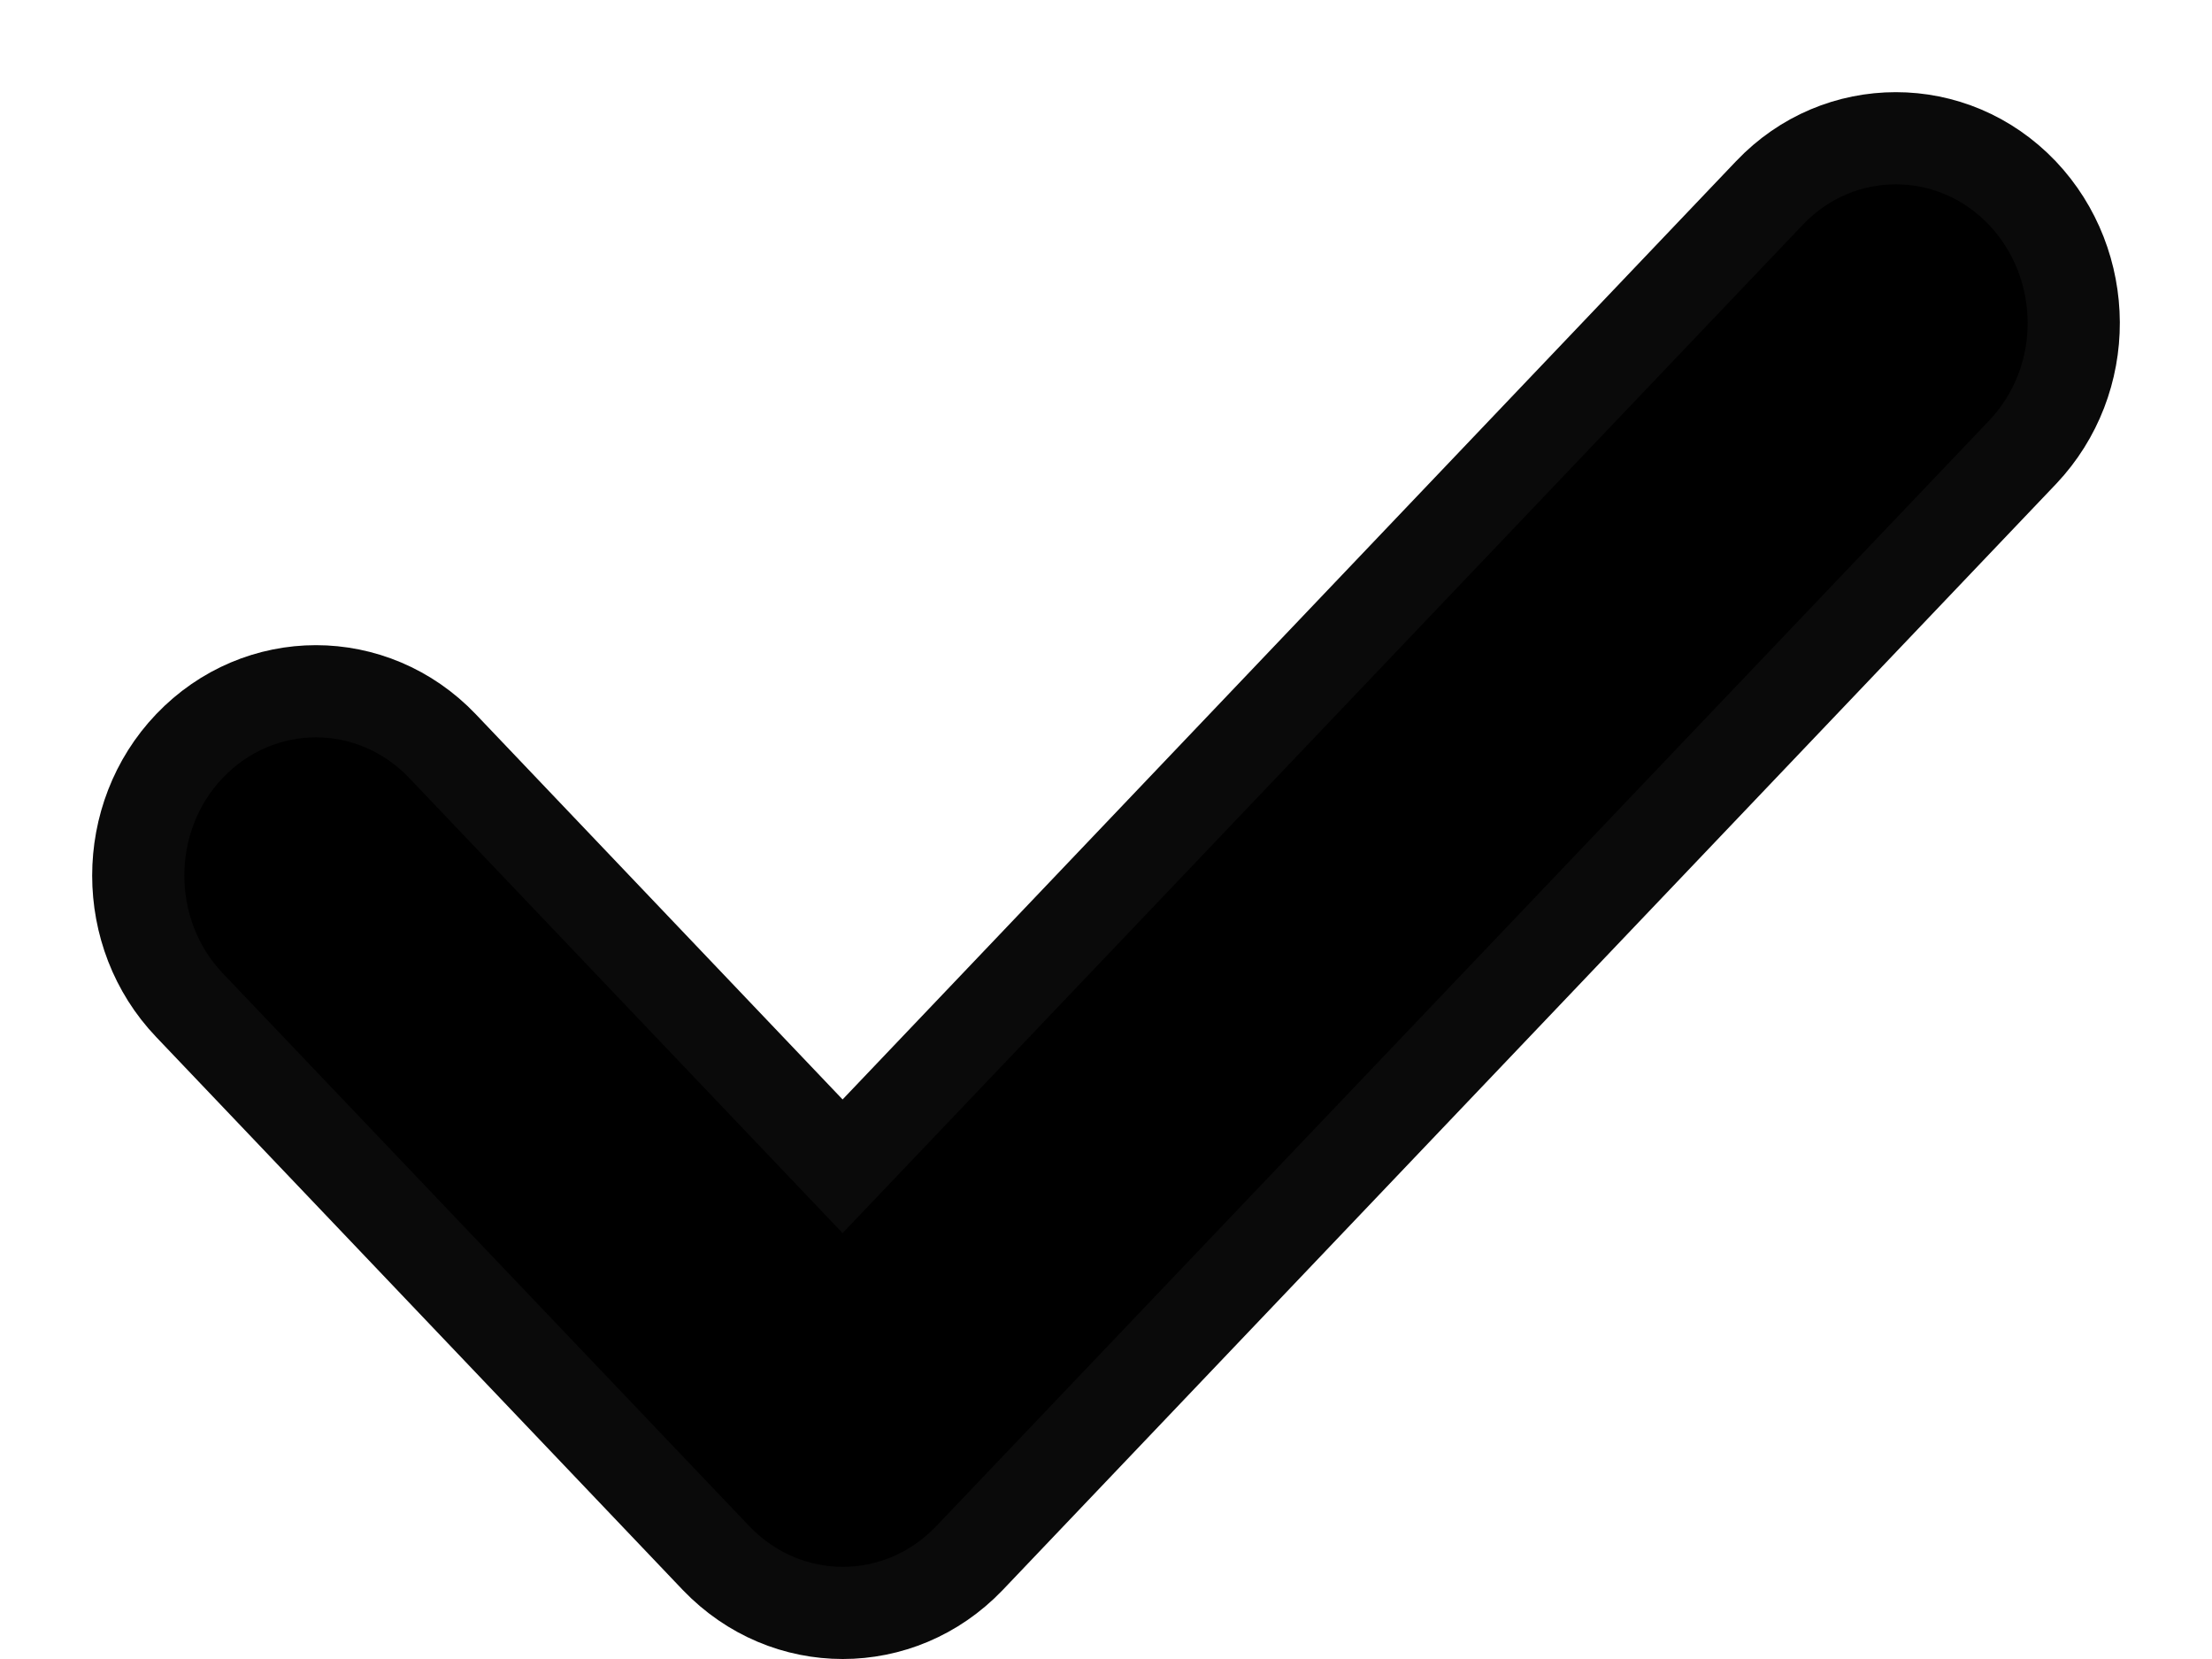 <?xml version="1.0" encoding="UTF-8"?>
<svg width="12px" height="9px" viewBox="0 0 12 9" version="1.1" xmlns="http://www.w3.org/2000/svg" xmlns:xlink="http://www.w3.org/1999/xlink">
    <!-- Generator: Sketch 64 (93537) - https://sketch.com -->
    <title>Path</title>
    <desc>Created with Sketch.</desc>
    <g id="Page-1" stroke="none" stroke-width="1" fill="none" fill-rule="evenodd">
        <path d="M10.971,1.047 C10.781,0.848 10.533,0.75 10.285,0.75 C10.036,0.75 9.788,0.848 9.599,1.047 L4.571,6.327 L2.4,4.047 C2.211,3.849 1.962,3.75 1.714,3.75 C1.466,3.75 1.217,3.849 1.028,4.047 C0.843,4.241 0.75,4.495 0.75,4.75 C0.75,5.005 0.843,5.259 1.028,5.453 L3.885,8.453 C4.076,8.652 4.324,8.75 4.572,8.75 C4.82,8.75 5.068,8.652 5.258,8.454 L10.974,2.452 C11.158,2.257 11.251,2.004 11.25,1.749 C11.249,1.495 11.155,1.241 10.971,1.047 Z" id="Path" stroke="#0A0A0A" stroke-width="0.5" fill="#000000" fill-rule="nonzero"></path>
    </g>
</svg>